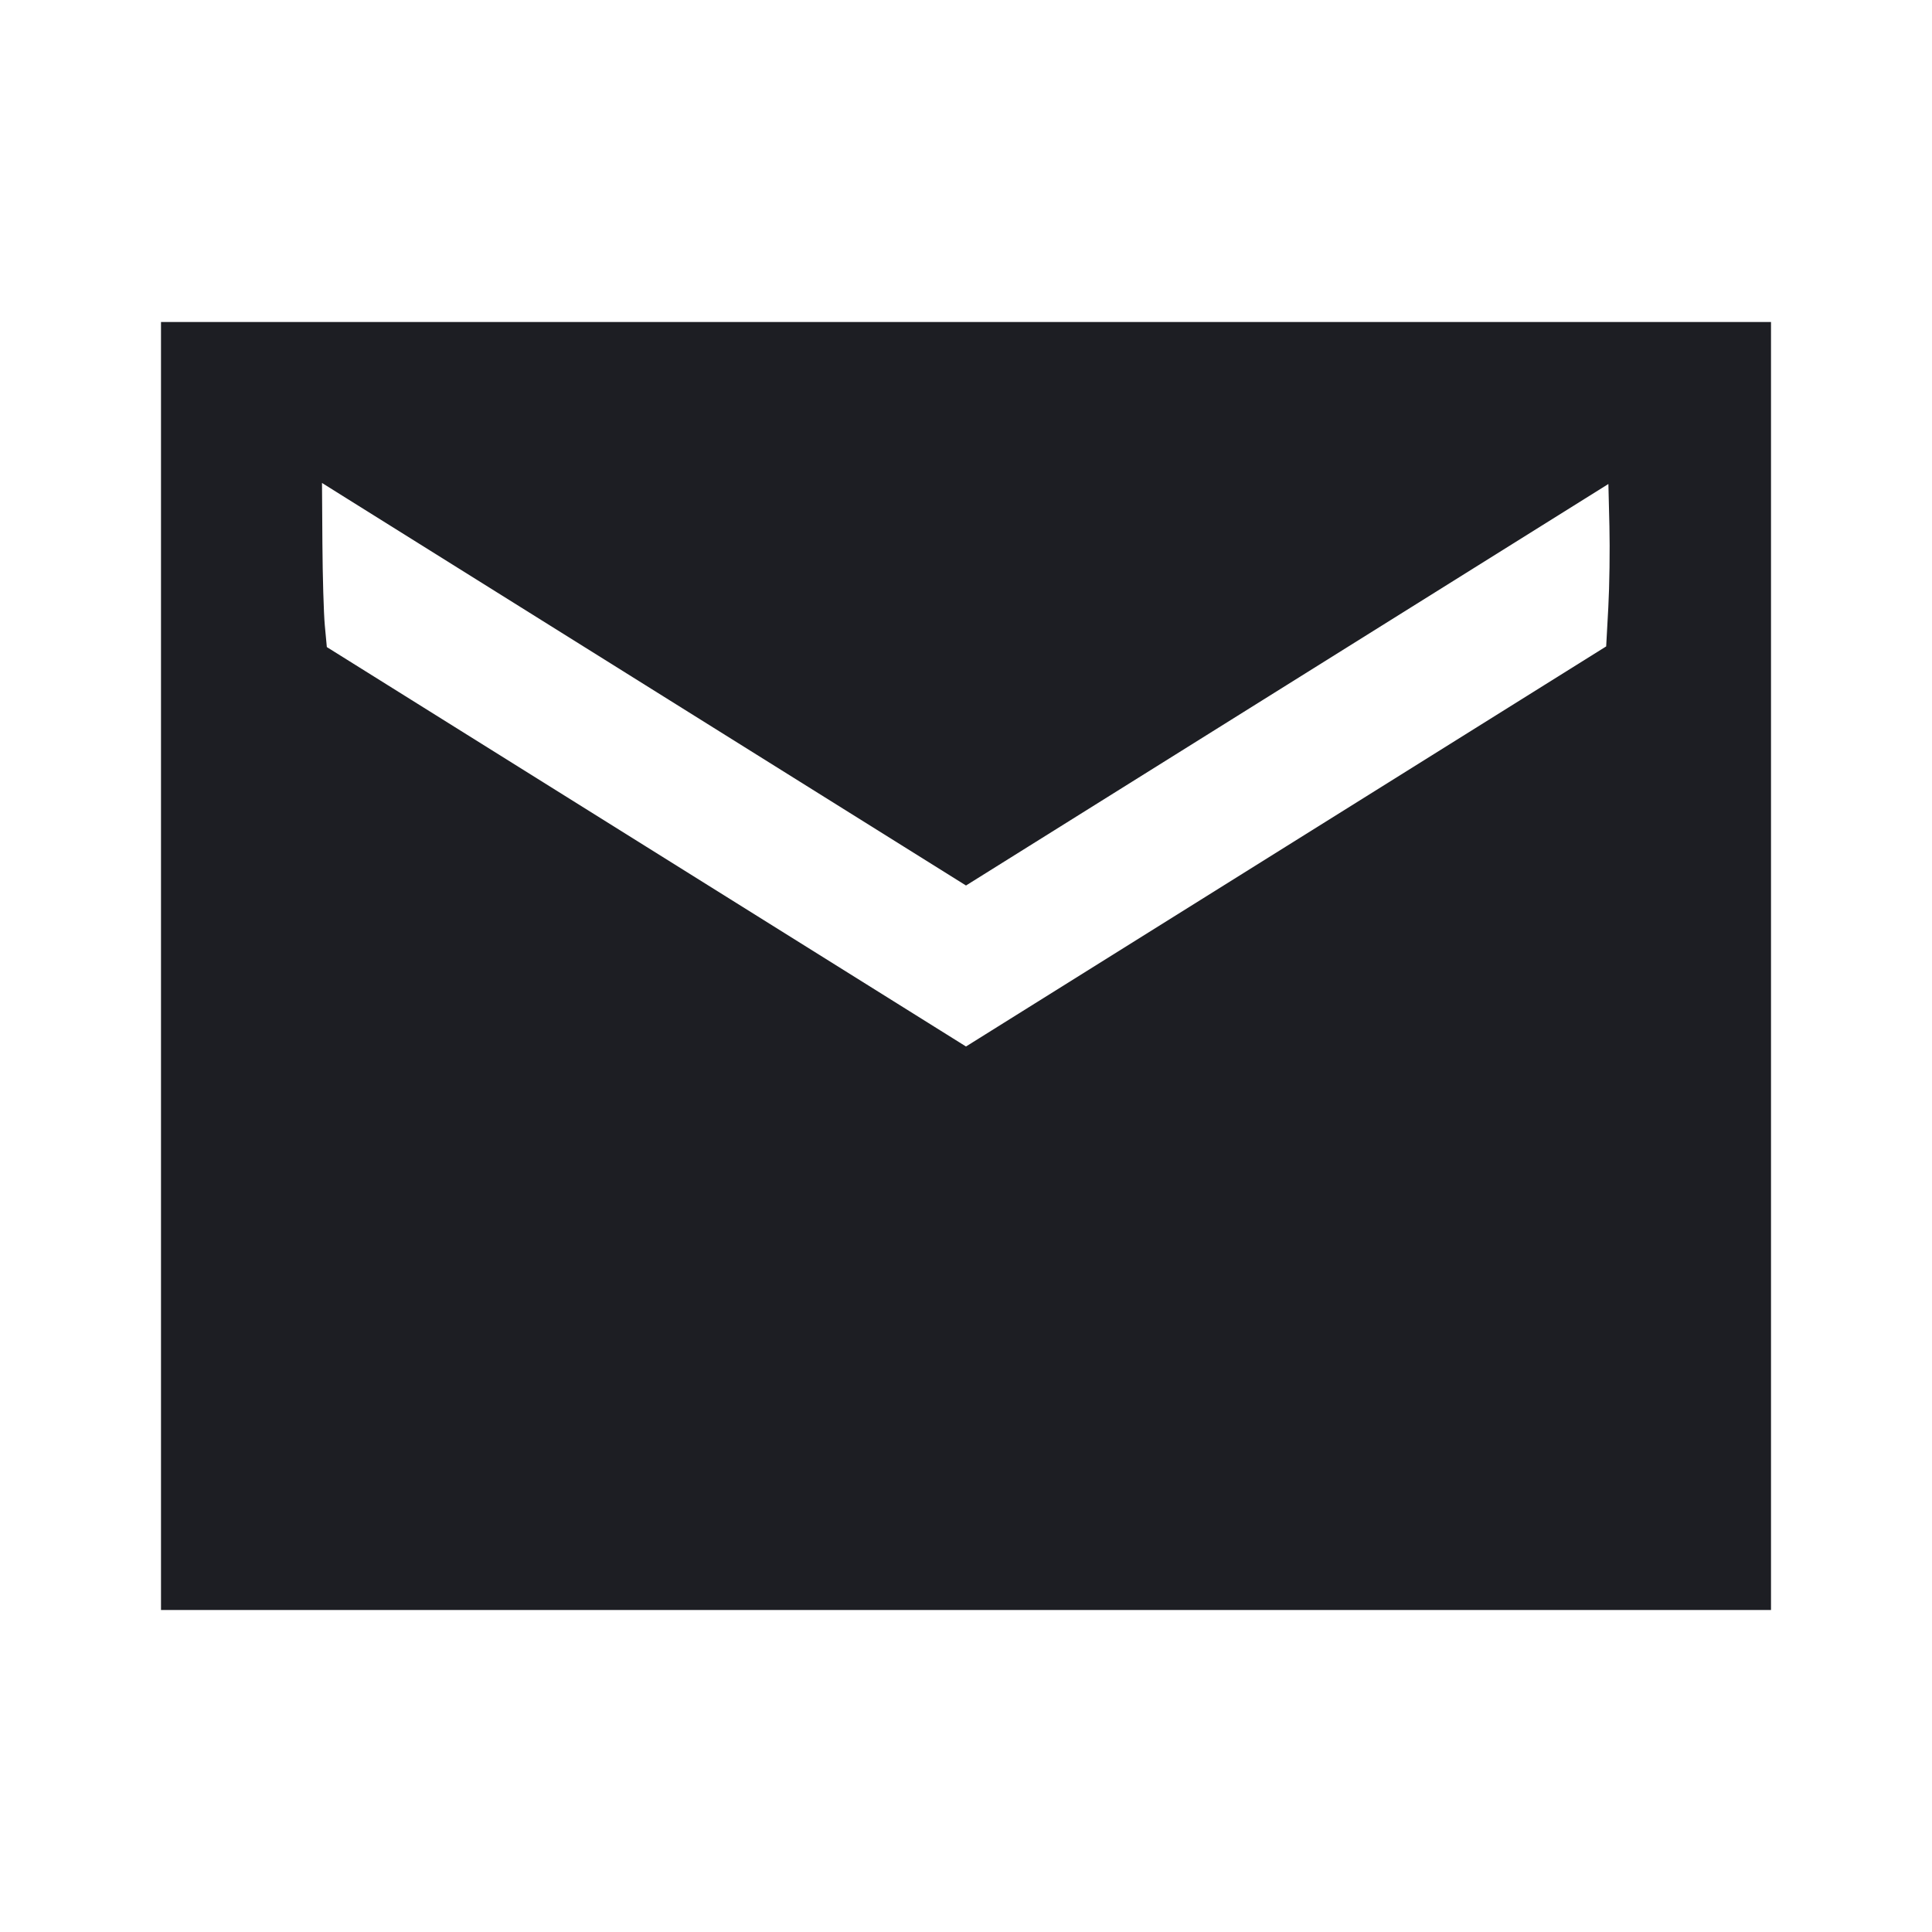 <svg viewBox="0 0 2400 2400" fill="none" xmlns="http://www.w3.org/2000/svg"><path d="M200.000 1200.000 L 200.000 2000.000 1200.000 2000.000 L 2200.000 2000.000 2200.000 1200.000 L 2200.000 400.000 1200.000 400.000 L 200.000 400.000 200.000 1200.000 M831.000 869.389 L 1200.000 1100.005 1599.000 850.618 L 1998.000 601.230 1999.273 653.615 C 1999.973 682.427,1999.355 727.823,1997.899 754.497 L 1995.253 802.993 1597.623 1051.494 L 1199.993 1299.994 802.996 1051.904 L 406.000 803.814 403.497 776.907 C 402.120 762.108,400.770 716.238,400.497 674.973 L 400.000 599.945 431.000 619.359 C 448.050 630.037,628.050 742.550,831.000 869.389 " fill="#1D1E23" stroke="none" fill-rule="evenodd"/></svg>